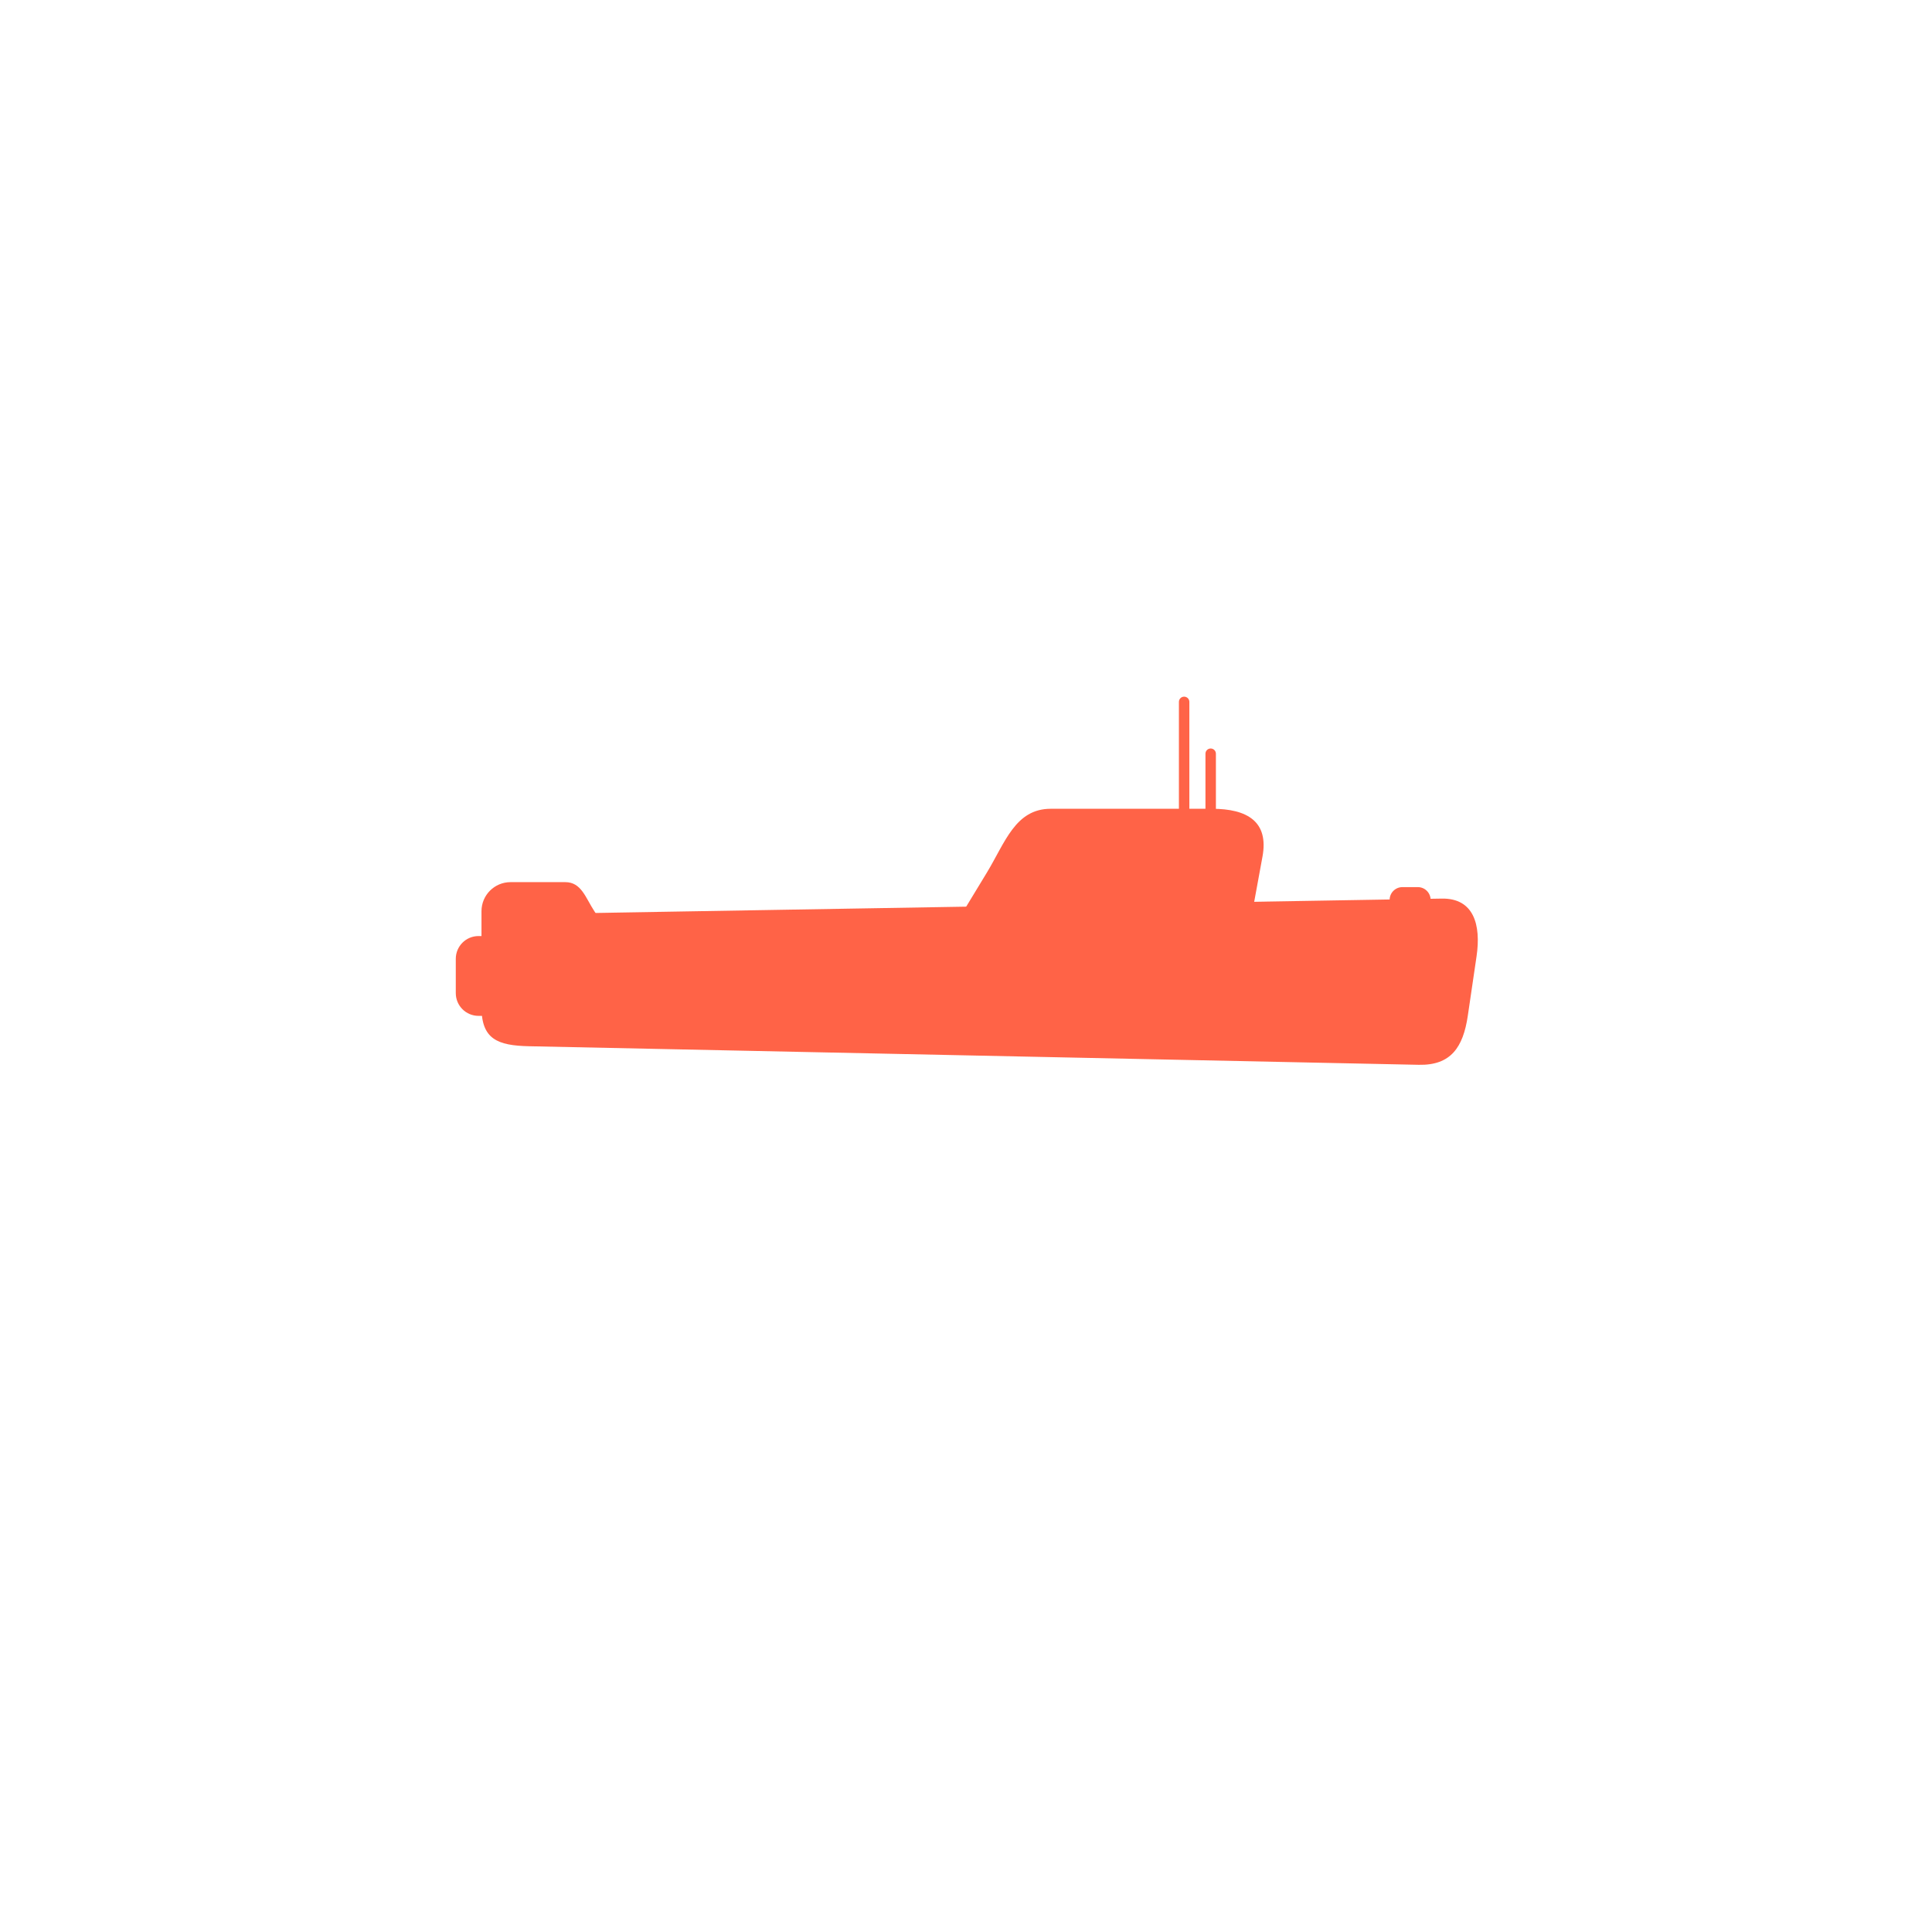 <?xml version="1.0" encoding="UTF-8" standalone="no"?>
<!-- Created with Inkscape (http://www.inkscape.org/) -->

<svg
   width="117.824mm"
   height="117.824mm"
   viewBox="0 0 117.824 117.824"
   version="1.1"
   id="svg1"
   xml:space="preserve"
   inkscape:version="1.3.2 (091e20ef0f, 2023-11-25)"
   sodipodi:docname="icon.svg"
   inkscape:export-filename="icon.png"
   inkscape:export-xdpi="93.128738"
   inkscape:export-ydpi="93.128738"
   xmlns:inkscape="http://www.inkscape.org/namespaces/inkscape"
   xmlns:sodipodi="http://sodipodi.sourceforge.net/DTD/sodipodi-0.dtd"
   xmlns="http://www.w3.org/2000/svg"
   xmlns:svg="http://www.w3.org/2000/svg"><sodipodi:namedview
     id="namedview1"
     pagecolor="#ffffff"
     bordercolor="#000000"
     borderopacity="0.25"
     inkscape:showpageshadow="2"
     inkscape:pageopacity="0.0"
     inkscape:pagecheckerboard="0"
     inkscape:deskcolor="#d1d1d1"
     inkscape:document-units="mm"
     inkscape:zoom="1.4841108"
     inkscape:cx="234.48384"
     inkscape:cy="220.67086"
     inkscape:window-width="1536"
     inkscape:window-height="795"
     inkscape:window-x="0"
     inkscape:window-y="0"
     inkscape:window-maximized="1"
     inkscape:current-layer="layer1"
     inkscape:clip-to-page="false" /><defs
     id="defs1" /><g
     inkscape:label="Calque 1"
     inkscape:groupmode="layer"
     id="layer1"
     transform="translate(-40.403,-115.791)"><g
       id="g1"
       transform="matrix(0.529,0,0,0.529,46.826,97.024)"
       style="stroke-width:1.486;fill:#ff6347;fill-opacity:1"><path
         id="rect8"
         style="fill:#ff6347;fill-opacity:1;stroke-width:1.486;stroke-linecap:round;stroke-linejoin:round"
         d="M 48.958,140.853 154.067,139.07 c 3.69,-0.063 4.552,3.01 4.014,6.662 l -1.008,6.847 c -0.538,3.651 -1.963,5.73 -5.653,5.653 L 48.869,156.092 c -3.69,-0.077 -5.503,-0.832 -5.503,-4.522 v -5.838 c 0,-3.69 1.902,-4.816 5.592,-4.879 z"
         sodipodi:nodetypes="sssssssss" /><path
         id="rect9"
         style="fill:#ff6347;fill-opacity:1;stroke-width:1.486;stroke-linecap:round;stroke-linejoin:round"
         d="m 108.993,128.716 h 18.589 c 4.086,0 6.559,1.49 5.822,5.509 l -1.74,9.49 c -0.737,4.019 -1.958,4.968 -6.044,4.968 h -16.628 c -4.086,0 -13.15,-3.08 -11.029,-6.572 l 3.655,-6.02 c 2.12,-3.492 3.289,-7.375 7.375,-7.375 z"
         sodipodi:nodetypes="sssssssss" /><path
         id="rect10"
         style="fill:#ff6347;fill-opacity:1;stroke-width:1.486;stroke-linecap:round;stroke-linejoin:round"
         d="m 46.722,137.173 h 6.303 c 1.859,0 2.335,1.802 3.356,3.356 l 3.788,5.77 c 1.02,1.554 -5.285,3.133 -7.144,3.133 h -6.303 c -1.859,0 -3.356,-1.497 -3.356,-3.356 v -5.547 c 0,-1.859 1.497,-3.356 3.356,-3.356 z"
         sodipodi:nodetypes="sssssssss" /><path
         id="rect11"
         style="fill:#ff6347;fill-opacity:1;stroke-width:1.486;stroke-linecap:round;stroke-linejoin:round"
         d="m 43.031,143.388 h 1.426 c 1.456,0 2.628,1.172 2.628,2.628 v 3.947 c 0,1.456 -1.172,2.628 -2.628,2.628 h -1.426 c -1.456,0 -2.628,-1.172 -2.628,-2.628 v -3.947 c 0,-1.456 1.172,-2.628 2.628,-2.628 z" /><path
         id="rect12"
         style="fill:#ff6347;fill-opacity:1;stroke-width:1.486;stroke-linecap:round;stroke-linejoin:round"
         d="m 149.541,137.746 h 1.765 c 0.821,0 1.481,0.661 1.481,1.481 0,0.821 -0.661,1.481 -1.481,1.481 h -1.765 c -0.821,0 -1.481,-0.661 -1.481,-1.481 0,-0.821 0.661,-1.481 1.481,-1.481 z" /><path
         id="rect13"
         style="fill:#ff6347;fill-opacity:1;stroke-width:1.486;stroke-linecap:round;stroke-linejoin:round"
         d="m 124.371,115.791 c 0.333,0 0.602,0.268 0.602,0.602 v 12.39 c 0,0.333 -0.268,0.602 -0.602,0.602 -0.333,0 -0.602,-0.268 -0.602,-0.602 v -12.39 c 0,-0.333 0.268,-0.602 0.602,-0.602 z" /><path
         id="rect13-9"
         style="fill:#ff6347;fill-opacity:1;stroke-width:1.486;stroke-linecap:round;stroke-linejoin:round"
         d="m 127.431,121.766 c 0.333,0 0.602,0.268 0.602,0.602 v 8.513 c 0,0.333 -0.268,0.602 -0.602,0.602 -0.333,0 -0.602,-0.268 -0.602,-0.602 v -8.513 c 0,-0.333 0.268,-0.602 0.602,-0.602 z" /></g></g></svg>
